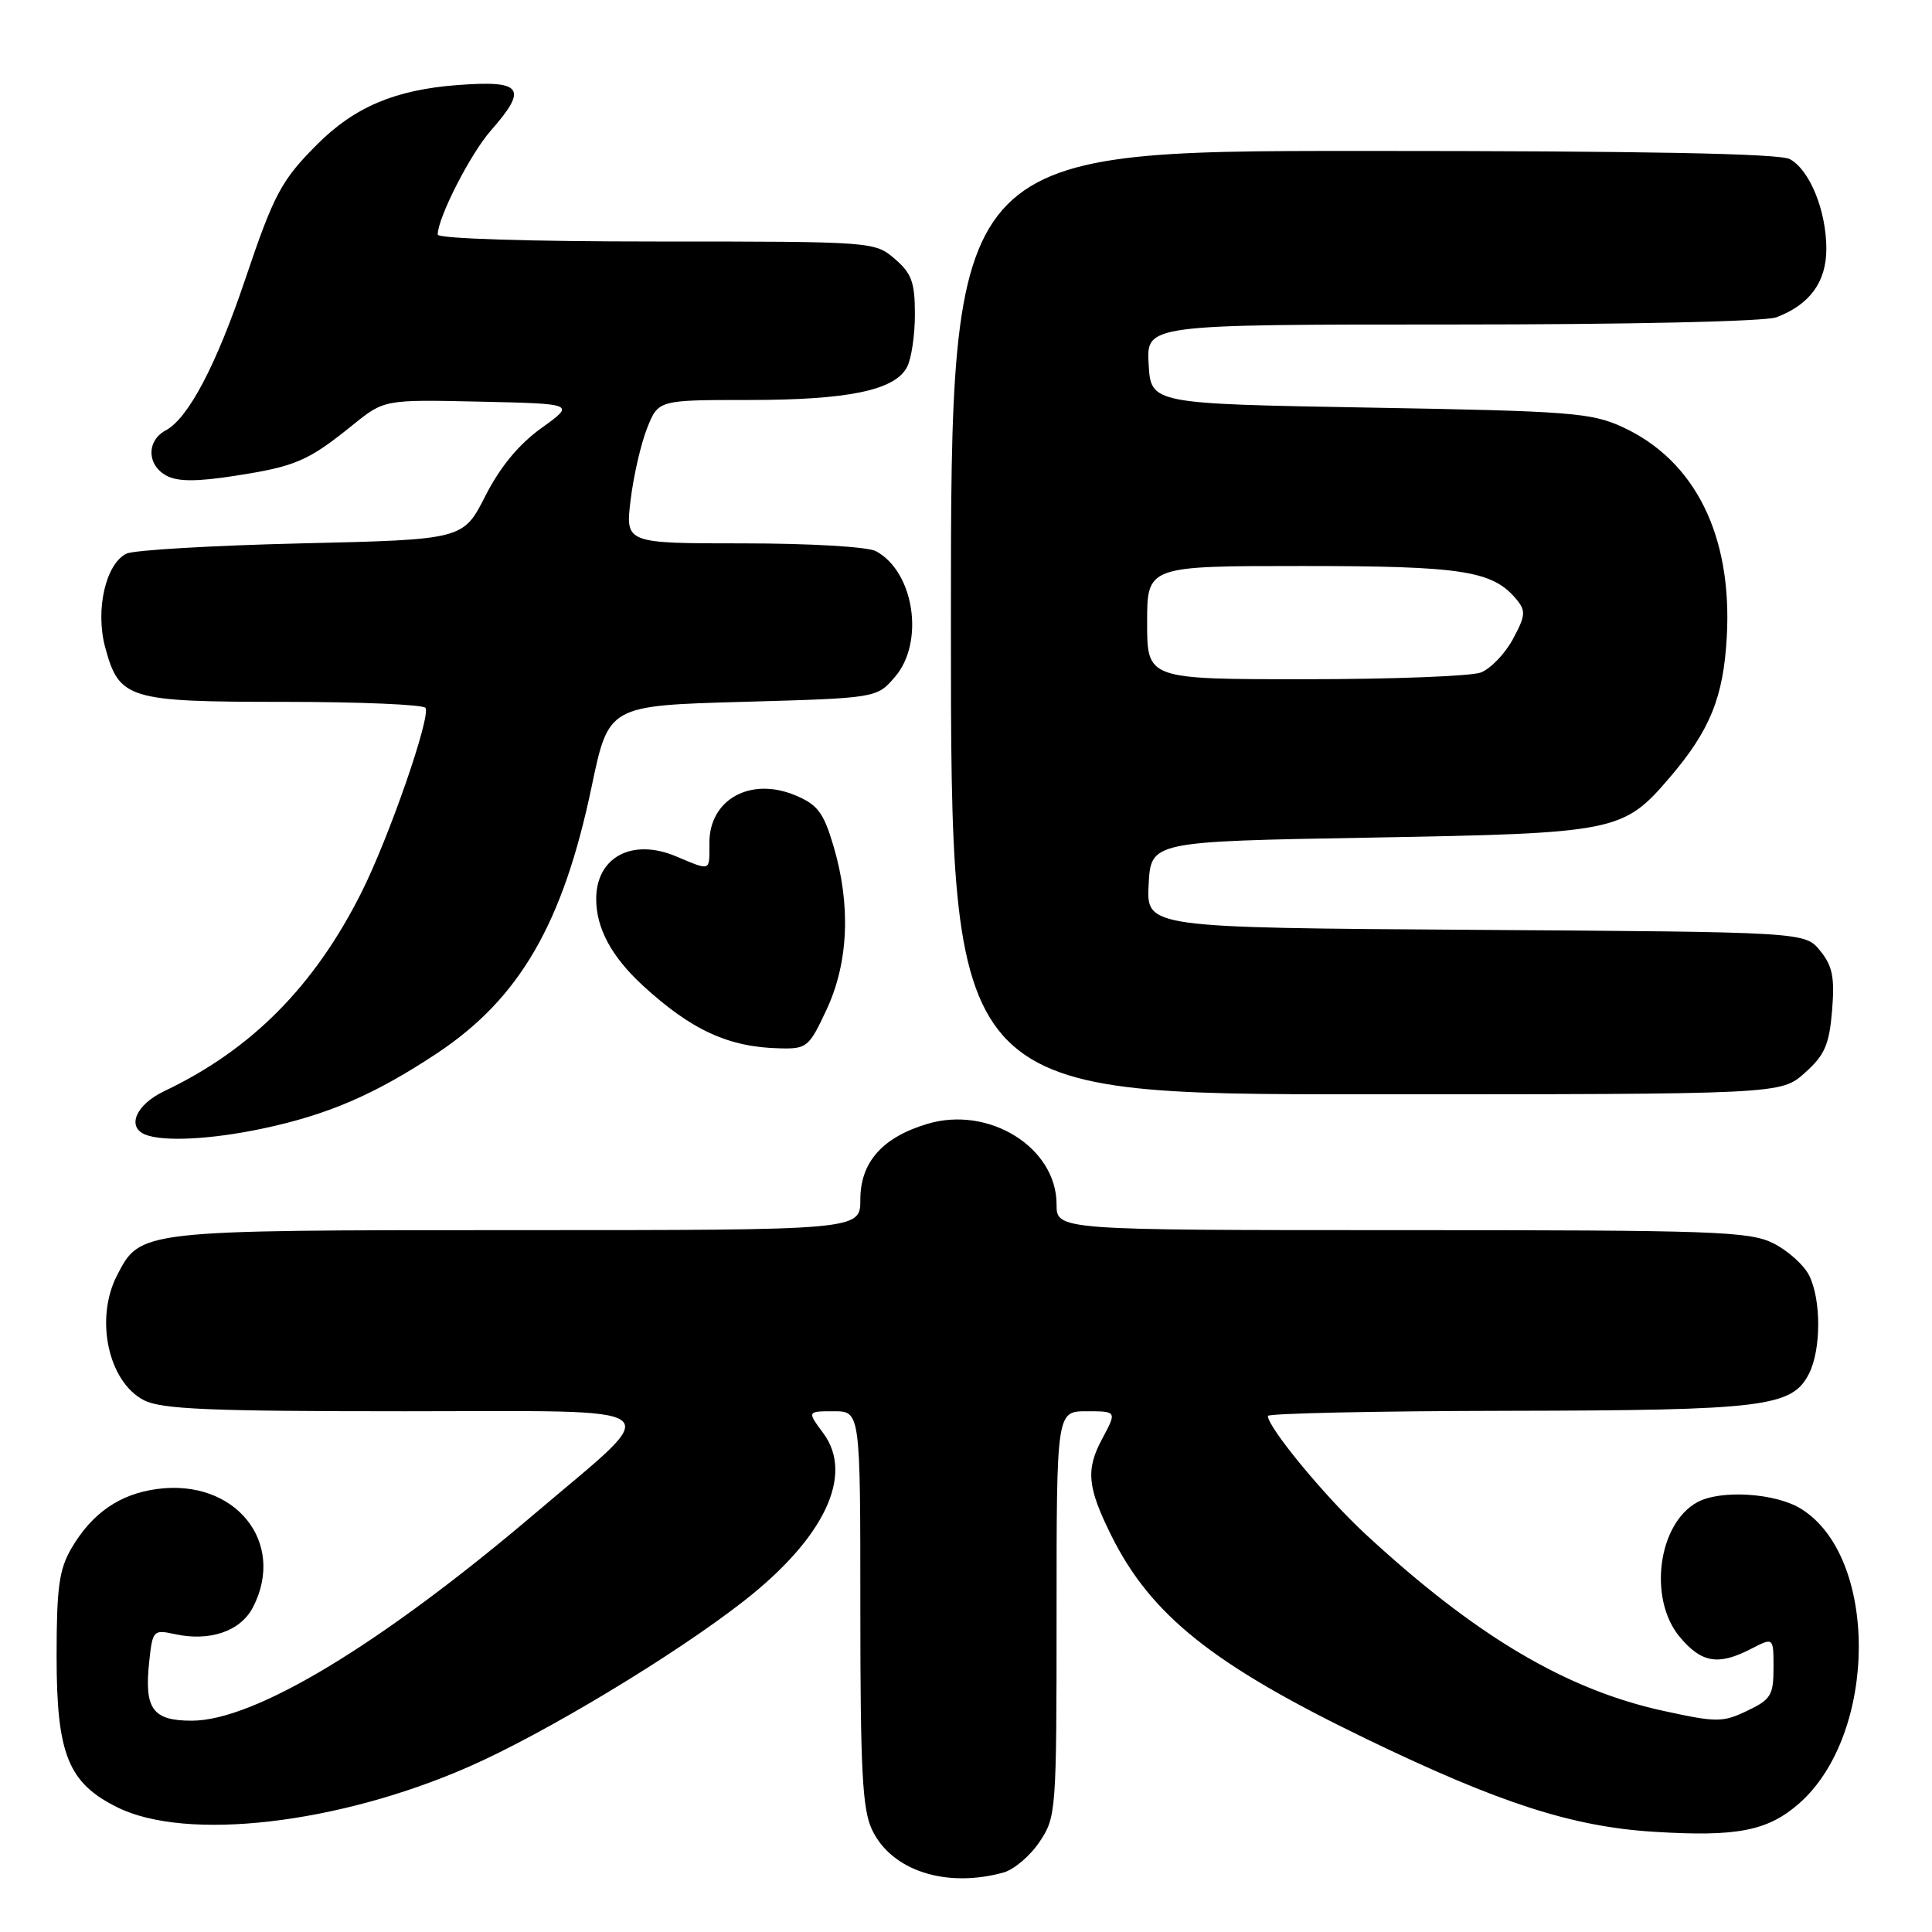 <?xml version="1.0" encoding="UTF-8" standalone="no"?>
<!DOCTYPE svg PUBLIC "-//W3C//DTD SVG 1.1//EN" "http://www.w3.org/Graphics/SVG/1.1/DTD/svg11.dtd" >
<svg xmlns="http://www.w3.org/2000/svg" xmlns:xlink="http://www.w3.org/1999/xlink" version="1.1" viewBox="0 0 256 256">
 <g >
 <path fill="currentColor"
d=" M 132.99 248.11 C 134.36 247.73 136.50 245.91 137.74 244.06 C 139.95 240.78 140.00 240.08 140.00 213.85 C 140.00 187.00 140.00 187.00 144.00 187.00 C 148.00 187.00 148.00 187.00 146.03 190.68 C 143.85 194.75 144.08 197.08 147.27 203.50 C 152.53 214.05 160.77 220.62 181.10 230.44 C 198.68 238.93 208.33 242.05 219.14 242.72 C 230.15 243.41 234.23 242.62 238.40 238.96 C 248.84 229.78 248.96 206.21 238.59 199.89 C 235.21 197.83 228.03 197.38 224.94 199.03 C 219.68 201.85 218.36 211.89 222.59 216.92 C 225.48 220.36 227.70 220.72 232.05 218.47 C 235.00 216.95 235.00 216.95 235.00 220.99 C 235.00 224.62 234.65 225.20 231.51 226.69 C 228.27 228.24 227.49 228.24 220.50 226.72 C 207.54 223.91 195.52 216.78 180.87 203.22 C 175.57 198.31 168.00 189.14 168.00 187.62 C 168.00 187.28 182.29 186.97 199.75 186.94 C 233.85 186.88 237.47 186.43 239.71 182.00 C 241.32 178.80 241.33 172.22 239.72 169.00 C 239.03 167.62 236.90 165.71 234.99 164.75 C 231.82 163.16 227.31 163.00 185.75 163.00 C 140.00 163.00 140.00 163.00 140.00 159.58 C 140.00 152.05 131.04 146.47 122.88 148.92 C 116.92 150.70 114.00 154.00 114.00 158.95 C 114.00 163.00 114.00 163.00 68.45 163.00 C 18.48 163.00 18.61 162.99 15.52 168.97 C 12.54 174.72 14.33 183.08 19.06 185.53 C 21.38 186.73 27.67 187.00 53.64 187.00 C 89.87 187.00 88.27 185.76 71.00 200.45 C 50.49 217.88 33.76 228.00 25.42 228.00 C 20.22 228.00 19.10 226.46 19.77 220.19 C 20.21 216.04 20.32 215.91 23.11 216.52 C 27.79 217.55 31.87 216.16 33.52 212.97 C 37.97 204.35 31.14 195.91 20.82 197.30 C 15.88 197.96 12.22 200.48 9.50 205.10 C 7.83 207.94 7.50 210.30 7.50 219.50 C 7.50 232.43 9.03 236.25 15.53 239.47 C 24.68 244.03 44.83 241.70 62.15 234.09 C 72.16 229.70 89.46 219.27 98.58 212.13 C 109.25 203.78 113.19 195.45 109.10 189.92 C 106.94 187.00 106.94 187.00 110.47 187.00 C 114.00 187.00 114.00 187.00 114.00 213.10 C 114.00 234.57 114.27 239.78 115.55 242.45 C 118.12 247.88 125.37 250.23 132.99 248.11 Z  M 34.71 149.56 C 43.44 147.72 49.68 145.03 57.96 139.53 C 68.86 132.28 74.60 122.37 78.39 104.26 C 80.64 93.50 80.64 93.50 98.41 93.00 C 116.18 92.50 116.18 92.50 118.59 89.69 C 122.55 85.08 121.13 75.75 116.06 73.03 C 114.97 72.45 107.31 72.00 98.49 72.00 C 82.86 72.00 82.86 72.00 83.56 66.25 C 83.94 63.09 84.92 58.81 85.74 56.75 C 87.22 53.00 87.22 53.00 99.24 53.00 C 112.37 53.00 118.54 51.72 120.17 48.67 C 120.76 47.59 121.23 44.43 121.23 41.65 C 121.23 37.41 120.80 36.22 118.56 34.30 C 115.91 32.02 115.70 32.00 86.94 32.00 C 70.06 32.00 58.00 31.62 58.00 31.08 C 58.00 28.86 62.32 20.40 65.03 17.31 C 70.00 11.66 69.24 10.62 60.63 11.27 C 52.39 11.89 46.98 14.17 42.04 19.12 C 37.29 23.87 36.30 25.72 32.51 36.96 C 28.68 48.34 24.96 55.42 21.97 57.02 C 19.40 58.39 19.45 61.63 22.06 63.03 C 23.56 63.83 26.05 63.84 31.18 63.04 C 39.18 61.80 40.82 61.09 46.71 56.34 C 50.91 52.94 50.91 52.94 63.57 53.22 C 76.23 53.50 76.23 53.50 71.74 56.72 C 68.74 58.88 66.27 61.86 64.31 65.72 C 61.37 71.50 61.37 71.50 39.93 72.00 C 28.15 72.28 17.72 72.89 16.76 73.36 C 14.00 74.70 12.61 80.82 13.93 85.75 C 15.79 92.65 16.93 93.00 37.66 93.00 C 47.68 93.00 56.11 93.36 56.38 93.80 C 57.10 94.97 51.56 110.94 47.90 118.24 C 41.65 130.69 33.32 139.09 21.75 144.59 C 18.03 146.36 16.74 149.32 19.25 150.34 C 21.65 151.30 27.92 150.99 34.71 149.56 Z  M 239.14 142.17 C 241.79 139.80 242.38 138.45 242.76 133.91 C 243.12 129.51 242.82 128.00 241.19 125.99 C 239.18 123.50 239.18 123.50 195.54 123.21 C 151.90 122.92 151.90 122.92 152.20 117.21 C 152.50 111.50 152.50 111.50 181.50 110.99 C 214.20 110.41 215.07 110.24 221.25 103.02 C 226.58 96.79 228.37 92.39 228.81 84.36 C 229.55 70.96 224.61 61.02 215.00 56.59 C 210.87 54.69 208.12 54.47 181.50 54.01 C 152.50 53.50 152.50 53.50 152.20 48.25 C 151.90 43.00 151.90 43.00 192.38 43.00 C 215.83 43.00 233.93 42.60 235.39 42.04 C 239.81 40.36 242.00 37.36 242.00 32.97 C 242.00 27.91 239.79 22.49 237.15 21.08 C 235.77 20.34 217.74 20.00 180.57 20.00 C 126.00 20.00 126.00 20.00 126.00 82.50 C 126.00 145.00 126.00 145.00 180.98 145.00 C 235.97 145.00 235.97 145.00 239.14 142.17 Z  M 109.54 133.75 C 112.44 127.51 112.76 119.91 110.44 112.10 C 109.12 107.65 108.34 106.62 105.37 105.38 C 99.45 102.91 94.00 105.92 94.00 111.65 C 94.00 115.55 94.28 115.43 89.55 113.46 C 83.75 111.03 79.00 113.58 79.00 119.12 C 79.00 123.00 81.03 126.76 85.16 130.57 C 91.60 136.49 96.53 138.76 103.30 138.91 C 106.92 139.00 107.20 138.77 109.54 133.75 Z  M 152.00 82.50 C 152.00 75.00 152.00 75.00 172.53 75.00 C 193.81 75.00 197.78 75.62 200.94 79.42 C 202.20 80.94 202.14 81.59 200.47 84.68 C 199.43 86.62 197.51 88.61 196.22 89.11 C 194.93 89.60 184.45 90.00 172.93 90.00 C 152.00 90.00 152.00 90.00 152.00 82.50 Z "/>
</g>
</svg>